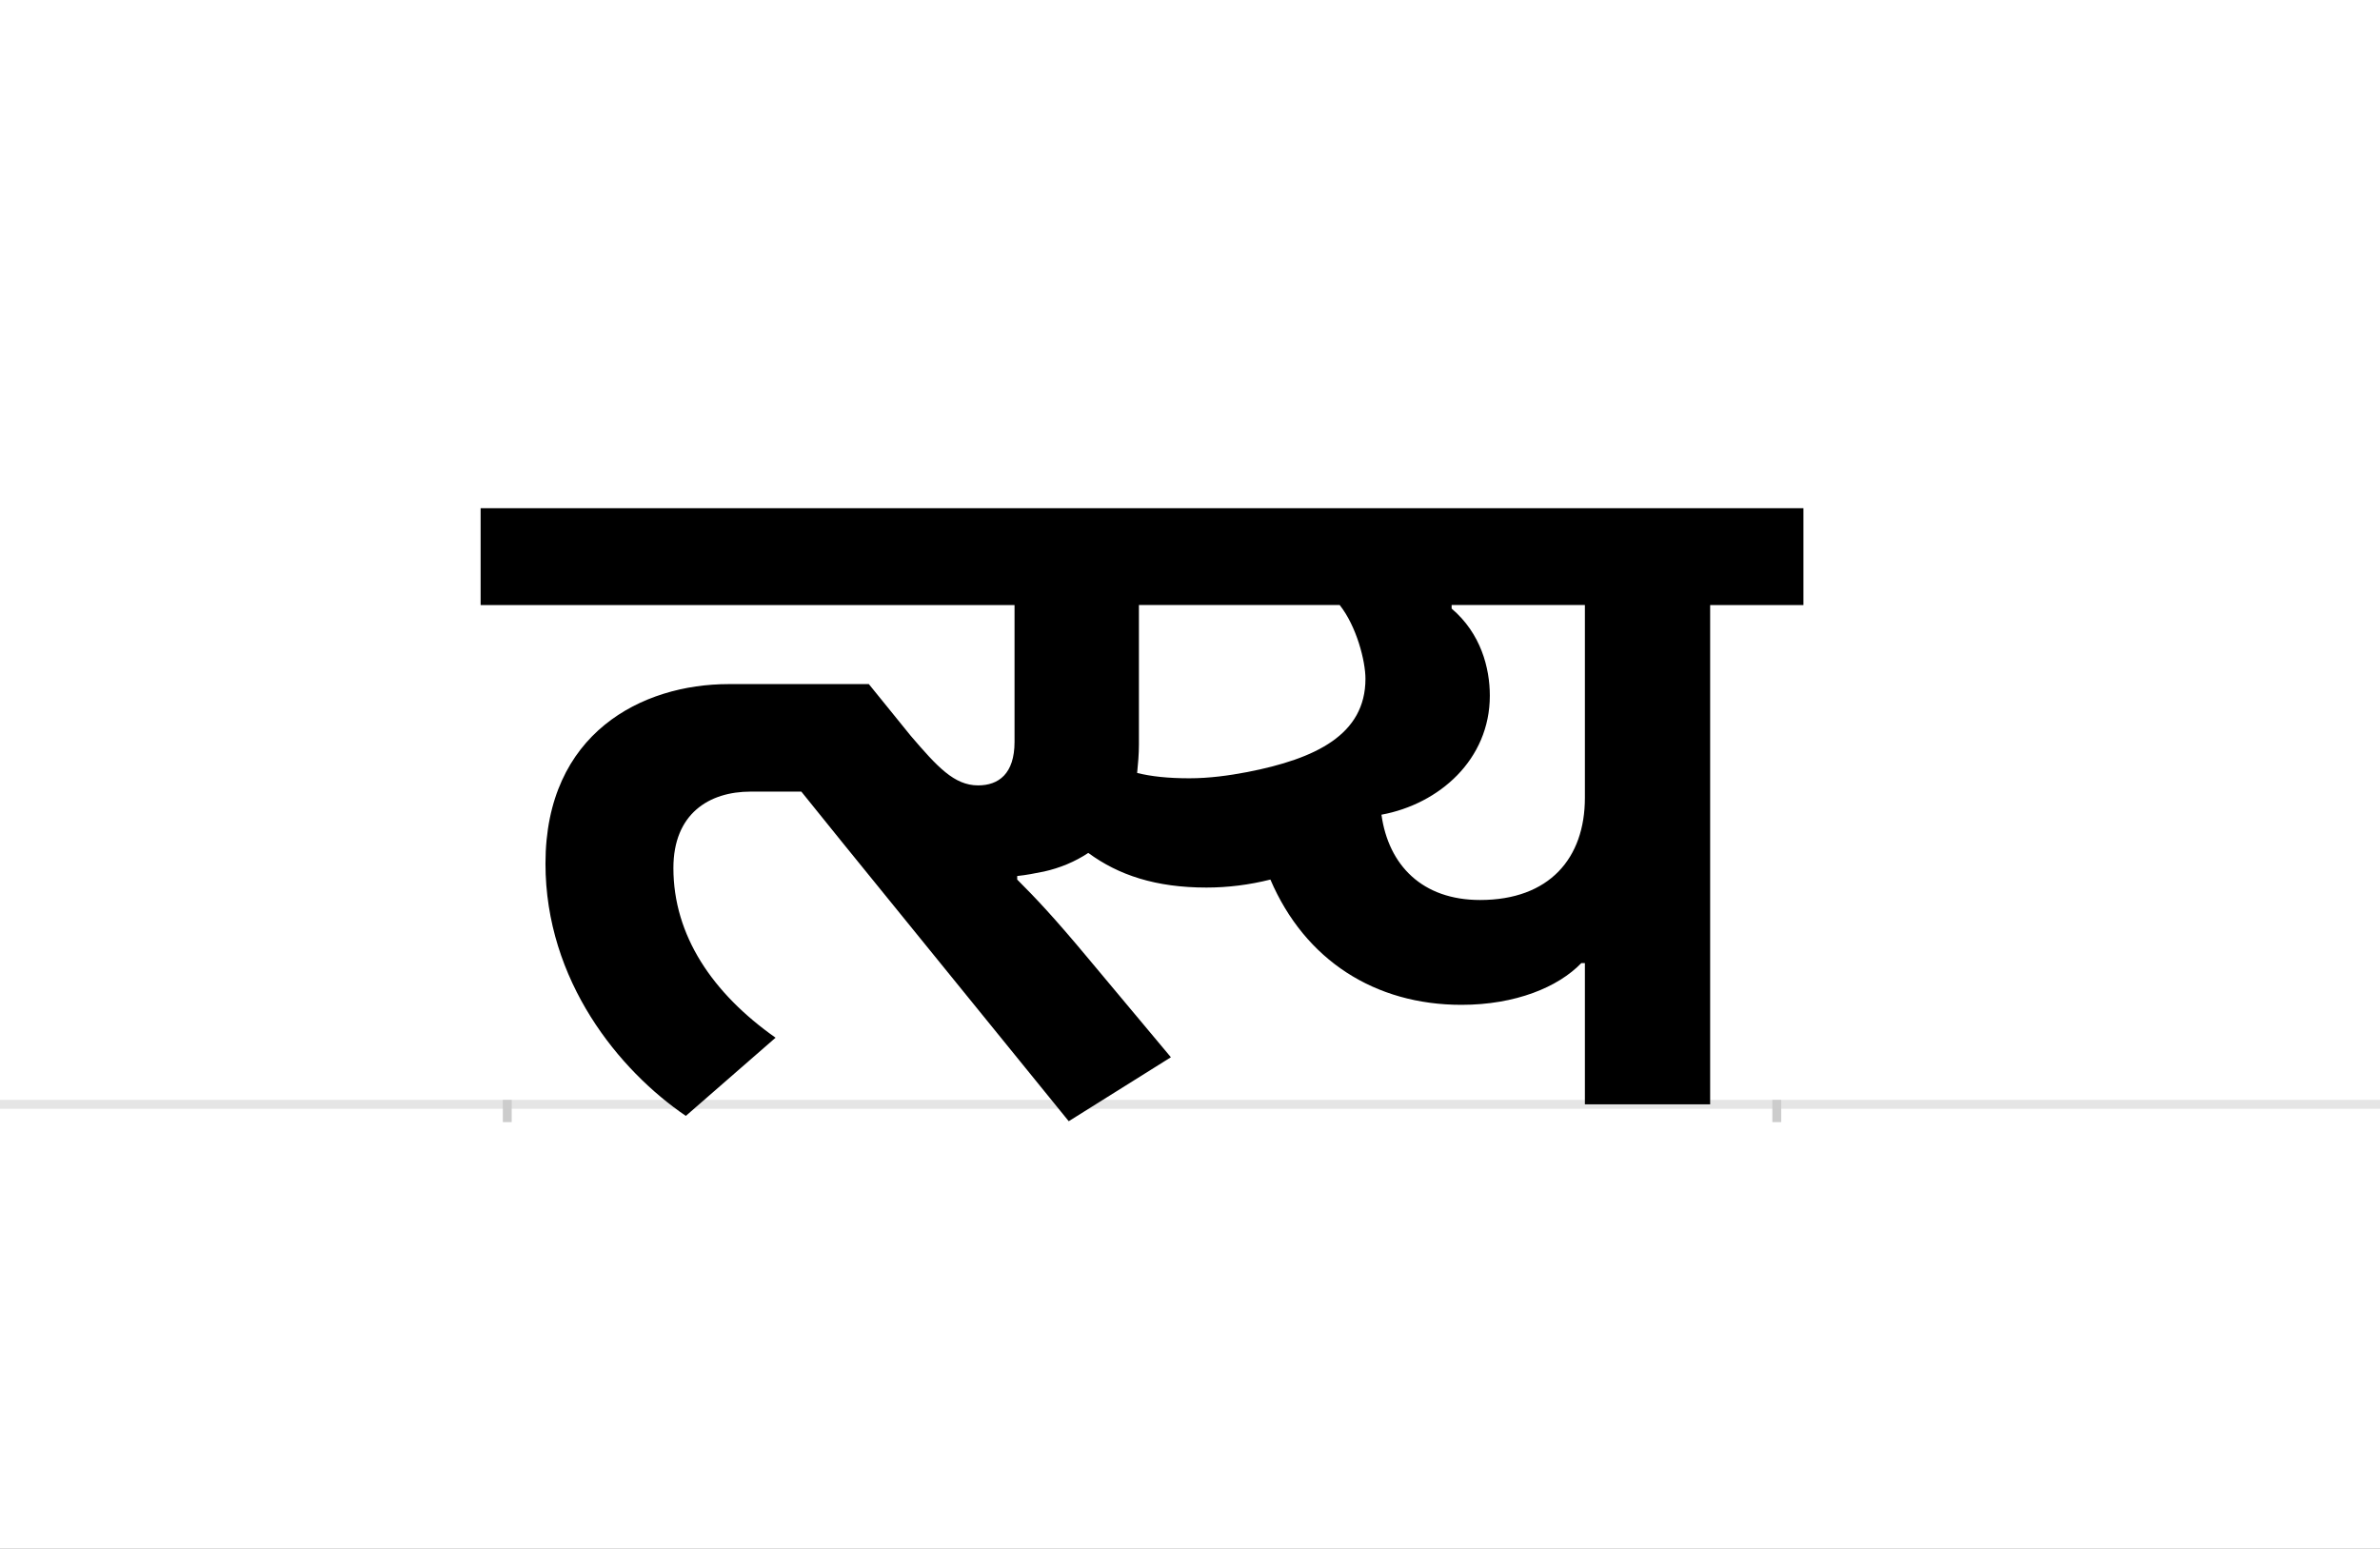 <?xml version="1.0" encoding="UTF-8"?>
<svg height="1743" version="1.1" width="2679" xmlns="http://www.w3.org/2000/svg" xmlns:xlink="http://www.w3.org/1999/xlink">
 <rect width="100%" height="100%" fill="#808080" stroke="none"/>
 <path d="M0,0 l2679,0 l0,1743 l-2679,0 Z M0,0" fill="rgb(255,255,255)" transform="matrix(1,0,0,-1,0,1743)"/>
 <path d="M0,0 l2679,0" fill="none" stroke="rgb(229,229,229)" stroke-width="10" transform="matrix(1,0,0,-1,0,1243)"/>
 <path d="M0,5 l0,-25" fill="none" stroke="rgb(204,204,204)" stroke-width="10" transform="matrix(1,0,0,-1,571,1243)"/>
 <path d="M0,5 l0,-25" fill="none" stroke="rgb(204,204,204)" stroke-width="10" transform="matrix(1,0,0,-1,2000,1243)"/>
 <path d="M768,367 c-24,0,-43,2,-59,6 c1,10,2,21,2,32 l0,157 l226,0 c19,-24,29,-63,29,-83 c0,-63,-56,-90,-133,-105 c-21,-4,-43,-7,-65,-7 Z M574,257 c10,1,20,3,30,5 c18,4,35,11,50,21 c34,-25,76,-39,133,-39 c24,0,48,3,72,9 c39,-91,118,-141,215,-141 c61,0,109,20,135,47 l4,0 l0,-159 l141,0 l0,562 l105,0 l0,109 l-1489,0 l0,-109 l601,0 l0,-154 c0,-36,-18,-49,-41,-49 c-27,0,-46,21,-76,56 l-47,58 l-158,0 c-97,0,-206,-55,-206,-202 c0,-132,83,-233,158,-284 l101,88 c-71,50,-115,115,-115,191 c0,61,40,86,87,86 l57,0 l46,-57 l255,-314 l115,72 l-92,110 c-40,48,-60,69,-81,90 Z M984,326 c65,12,122,62,122,134 c0,31,-10,70,-43,98 l0,4 l150,0 l0,-217 c0,-68,-40,-115,-118,-115 c-65,0,-103,39,-111,96 Z M984,326" fill="rgb(0,0,0)" transform="matrix(1,0,0,-1,571,1243)"/>
</svg>